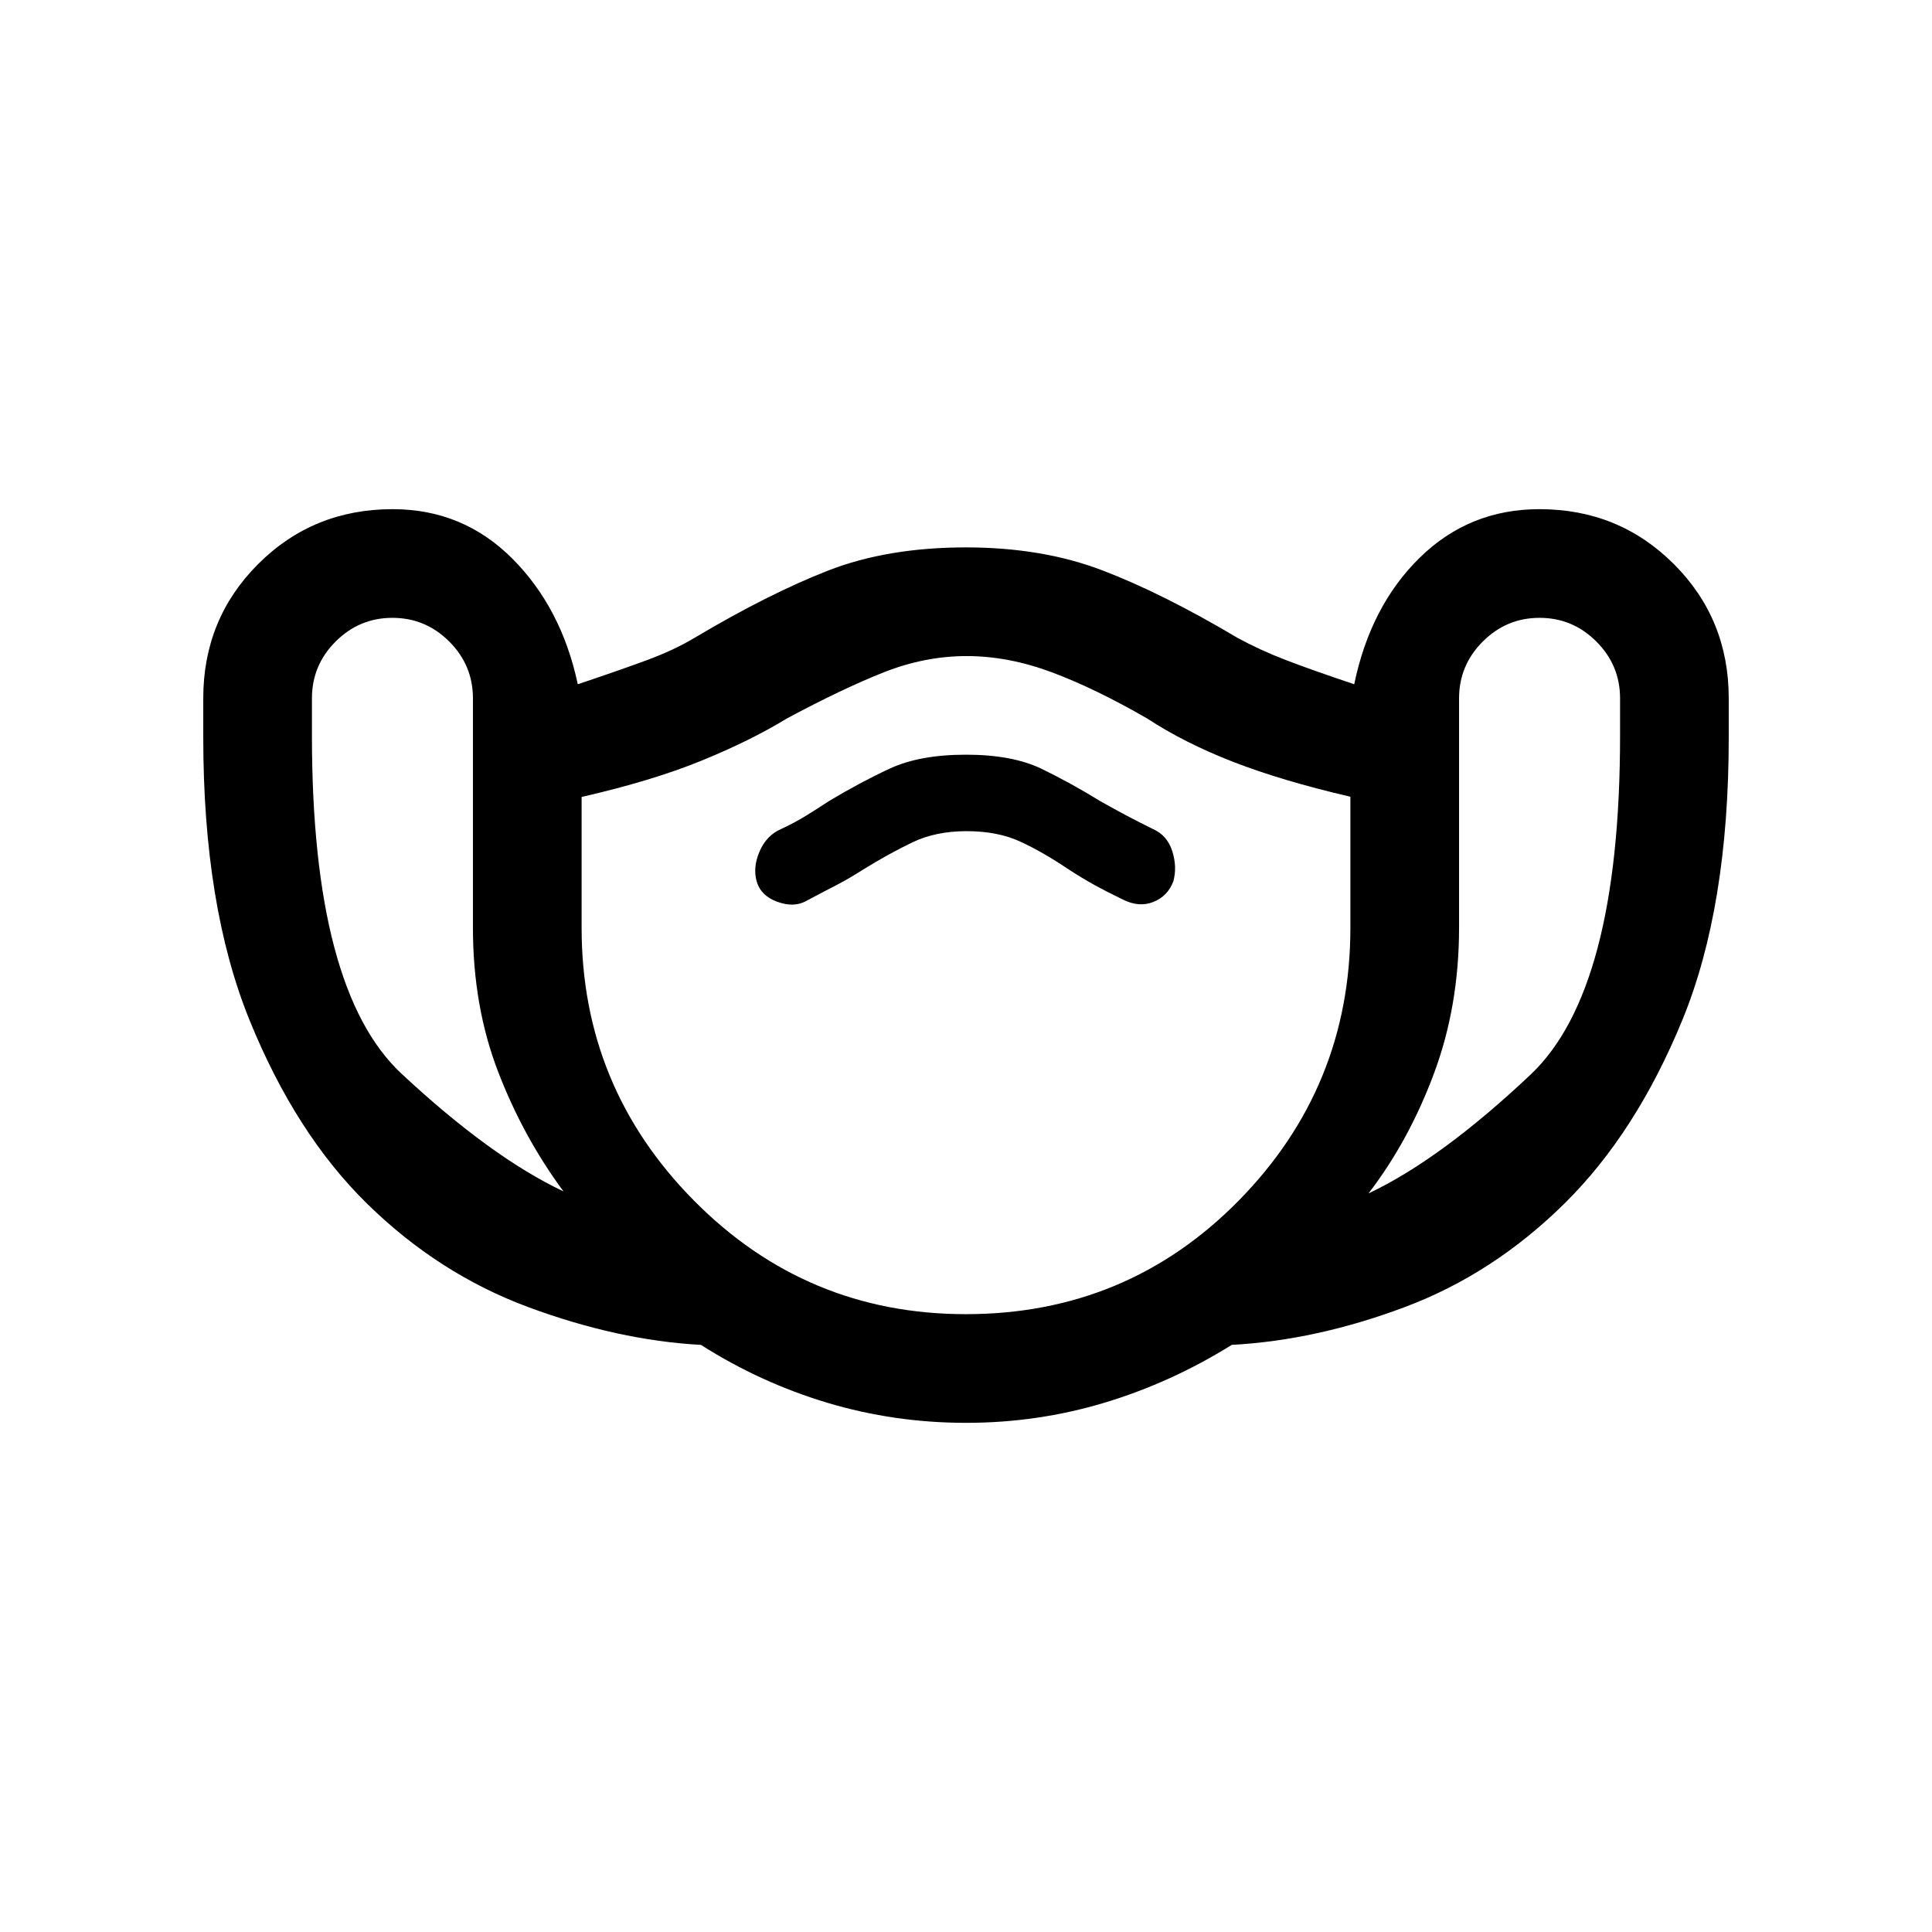 <svg xmlns="http://www.w3.org/2000/svg" height="24" viewBox="0 -960 960 960" width="24"><path d="M480.02-253q-35.59 0-68.86-9.95-33.26-9.96-62.87-28.78Q307-294 262.5-310.5 218-327 182.43-361.86q-35.57-34.87-58.5-91.4Q101-509.8 101-593.64V-613q0-39.48 27.29-66.74Q155.58-707 195.1-707q34.9 0 59.4 24.5t32.6 62.5q20.9-7 34.4-12t23.5-11q37-22 66.52-33.5Q441.04-688 480-688q38 0 68 11.5t67 33.5q11 6 24 11t33.9 12q8.1-39 32.67-63 24.56-24 59.39-24 39.44 0 66.74 27.26Q859-652.48 859-613v19.43q0 84.17-22.99 140.27-22.99 56.11-58.5 91.2Q742-327 698-310.5q-44 16.5-85.95 18.76Q582-273 548.79-263q-33.22 10-68.77 10ZM280-368q-20-27-32.5-59.5T235-499v-114q0-16.45-11.77-28.22Q211.45-653 195-653q-16.45 0-28.23 11.78Q155-629.45 155-613v18.54Q155-468 199.5-426.5 244-385 280-368Zm199.92 61q80.08 0 135.58-56.42Q671-419.85 671-499v-65.11q-34-7.89-58.27-17.33Q588.46-590.89 570-603q-26-15-47.5-23t-42.17-8q-20.68 0-41 8Q419-618 391-603q-18 11-42.5 21T289-564v65q0 79.15 55.84 135.58Q400.69-307 479.92-307Zm.38-240q15.3 0 26.43 5.08Q517.86-536.84 531-528q6.51 4.23 12.61 7.62Q549.72-517 558-513q8 4 15.1 1.17 7.1-2.84 9.9-10.17 2-7.15-.5-15.04-2.5-7.88-9.5-10.96-7.45-3.68-13.51-6.9t-12.58-6.9Q532-571 517.5-578t-37.5-7q-23 0-37.85 6.9Q427.3-571.2 412-562q-5.95 3.9-11.48 7.32Q395-551.27 388-548q-7.13 3.11-10.57 11.06Q374-529 376-522q2 7 10 10t14 0q8.25-4.41 15.13-7.94Q422-523.47 429-528q13-8 24.5-13.5t26.8-5.5ZM680-367q36-17 80.5-59T805-594.46V-613q0-16.45-11.78-28.22Q781.45-653 765-653t-28.22 11.78Q725-629.45 725-613v114q0 39-12.5 72.5T680-367ZM480-471Z"/></svg>